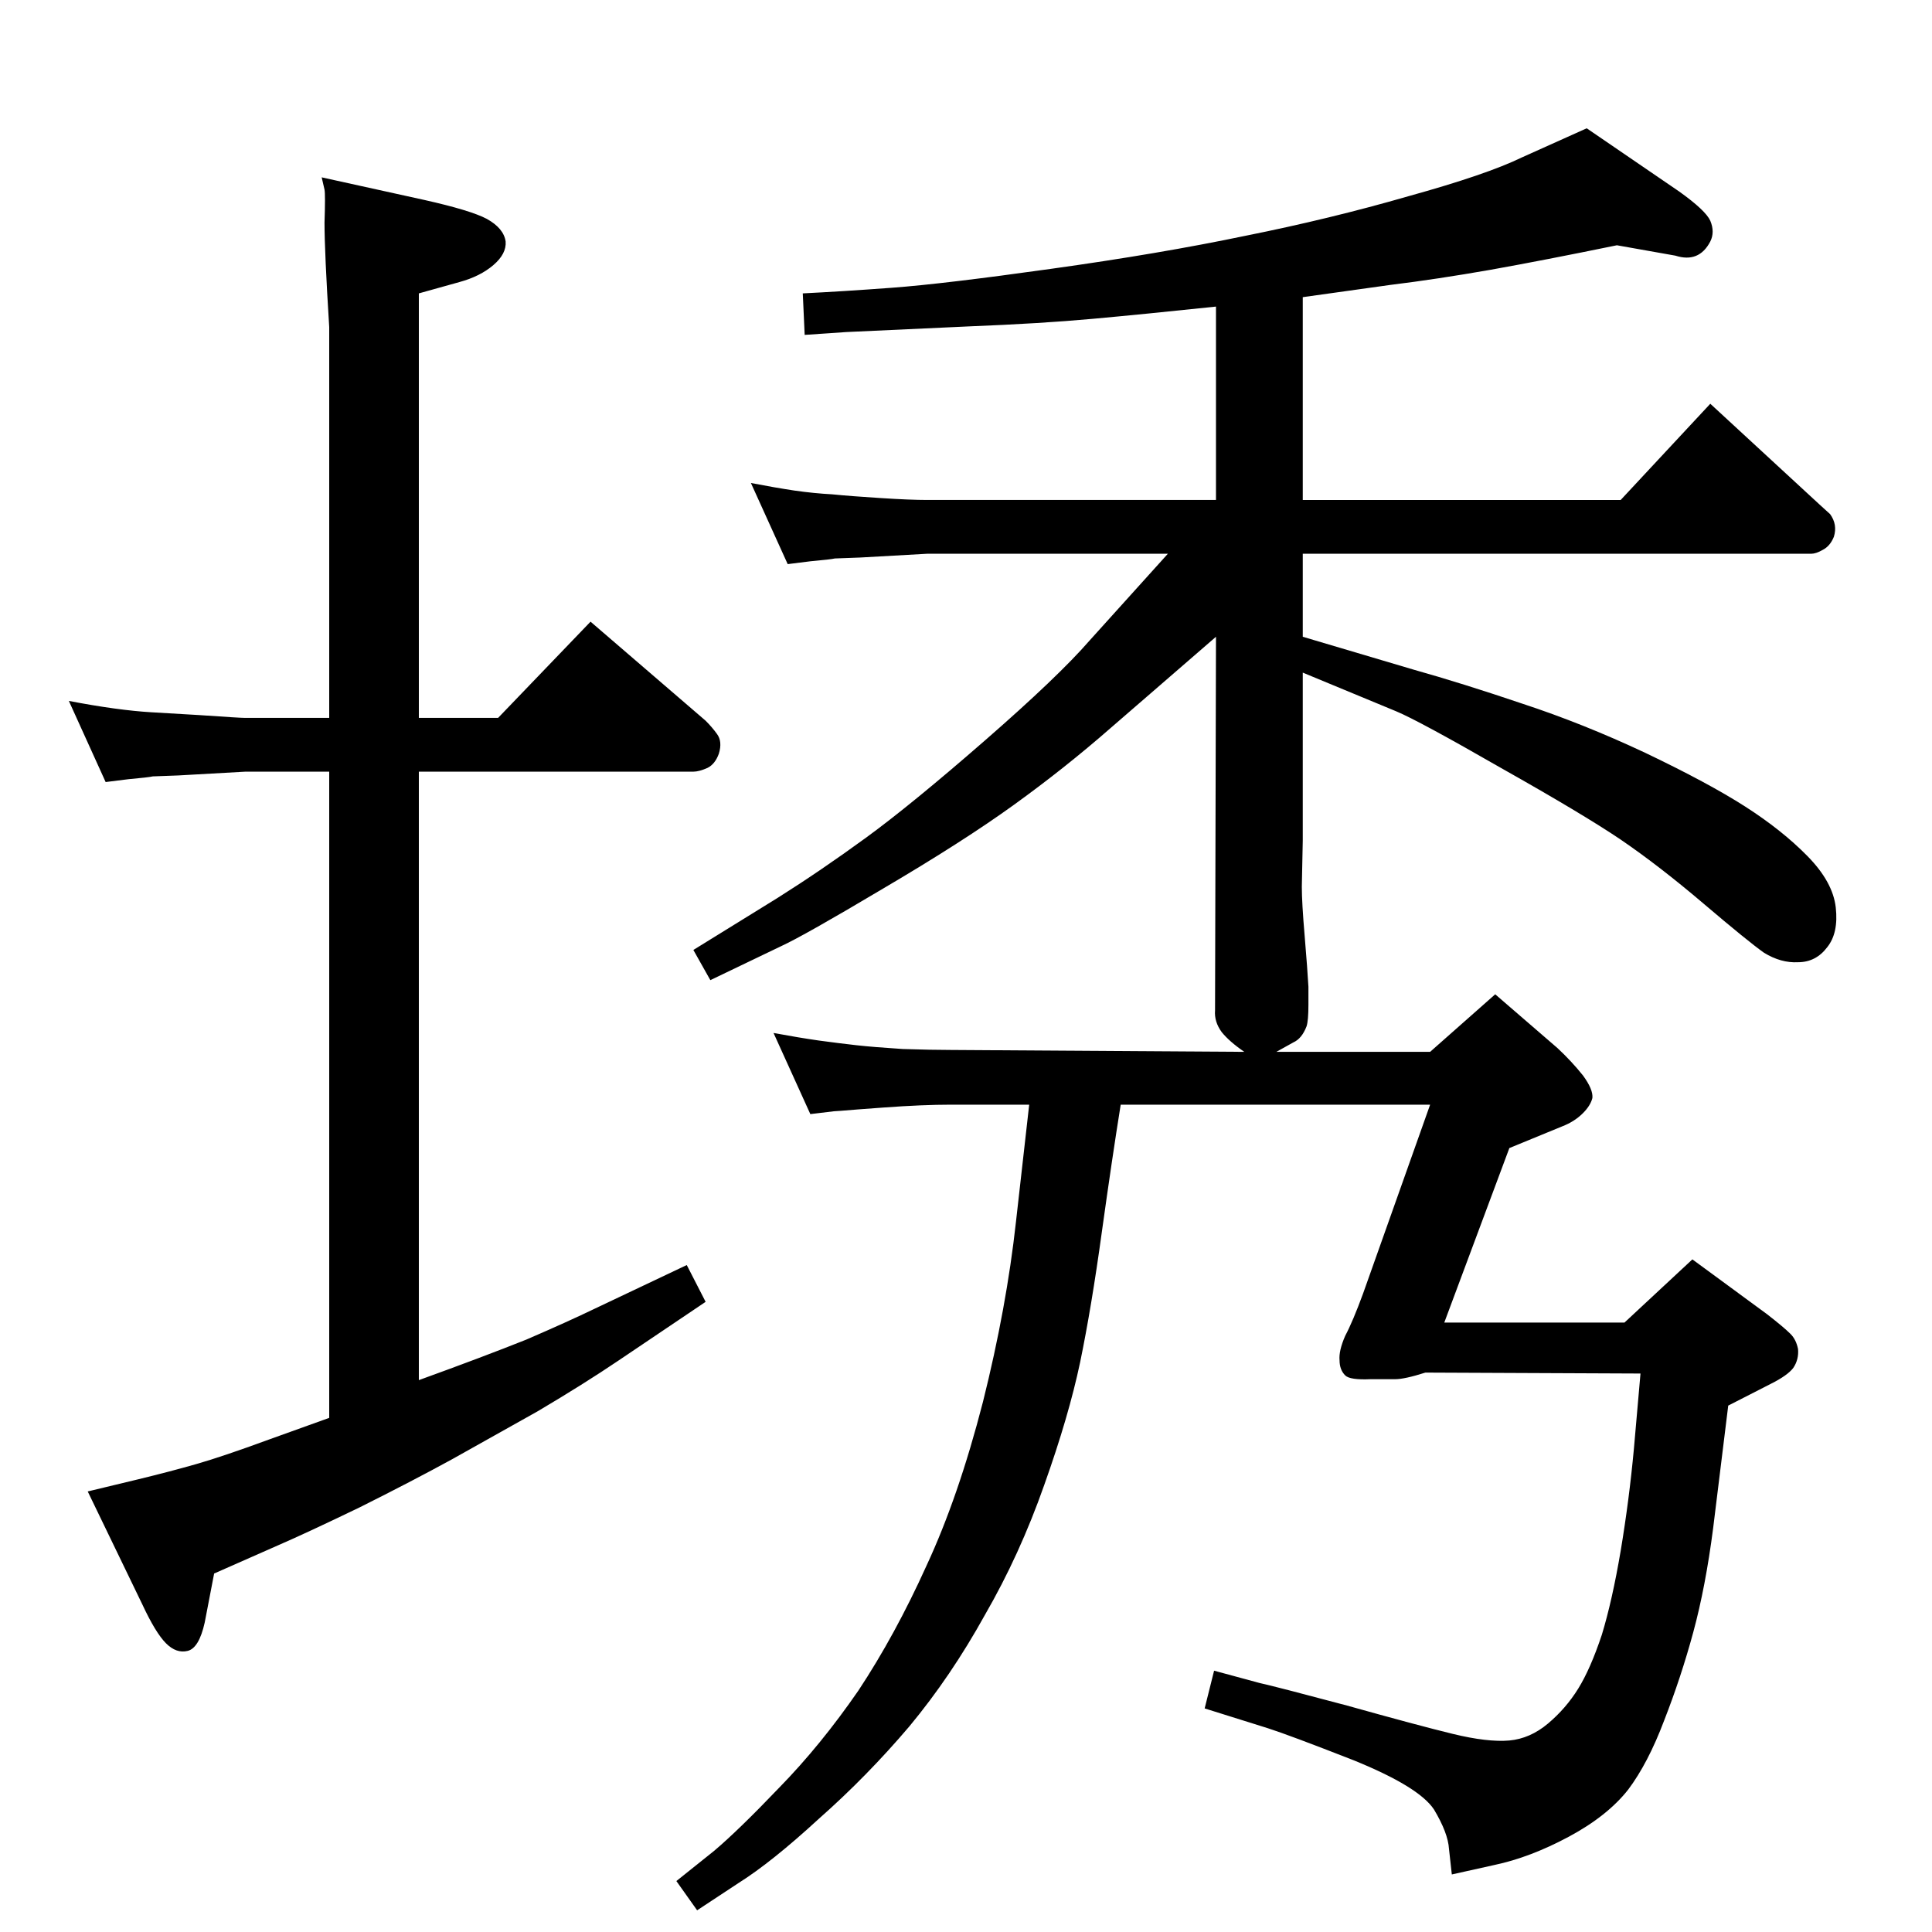<?xml version="1.0" standalone="no"?>
<!DOCTYPE svg PUBLIC "-//W3C//DTD SVG 1.1//EN" "http://www.w3.org/Graphics/SVG/1.1/DTD/svg11.dtd" >
<svg xmlns="http://www.w3.org/2000/svg" xmlns:xlink="http://www.w3.org/1999/xlink" version="1.1" viewBox="0 0 2048 2048">
  <g transform="matrix(1 0 0 -1 0 2048)">
   <path fill="currentColor"
d="M1319 933q-16 11 -24 21q-8 11 -7 23l1 396l-112 -97q-48 -42 -102 -81t-139 -89q-84 -50 -108 -61l-75 -36l-18 32l89 55q46 29 94 64t126 103t111 106l83 92h-212h-43l-71 -4l-27 -1q-4 -1 -26 -3l-24 -3l-39 86q26 -5 46 -8q21 -3 40 -4q20 -2 52 -4q31 -2 49 -2h306
v205q-76 -8 -131 -13t-131 -8l-130 -6l-44 -3l-2 44q41 2 95 6t168 20q115 16 206 35q90 18 173 42q83 23 120 41l69 31l98 -67q28 -20 33 -31q5 -12 0 -22q-12 -23 -37 -15l-62 11q-78 -16 -134 -26q-57 -10 -106 -16l-93 -13v-215h337l95 102l116 -107l11 -10q8 -11 4 -24
q-4 -10 -12 -14q-7 -4 -12 -4h-539v-88l118 -35q50 -14 115 -36q64 -21 130 -52q67 -32 106 -57t66 -52.5t30 -54.5t-9 -42q-12 -16 -31 -16q-18 -1 -36 10q-17 12 -64 52t-88 68q-40 27 -127 76q-87 50 -111 60l-99 41v-178l-1 -49q0 -17 3 -52q3 -36 4 -54v-19
q0 -17 -2 -23q-5 -13 -14 -17l-18 -10h163l69 61l66 -57q15 -14 27 -29q11 -15 10 -24q-2 -8 -10 -16q-9 -9 -22 -14l-56 -23l-69 -185h191l72 67l79 -58q18 -14 25 -21q6 -6 8 -16q1 -11 -5 -20q-6 -8 -24 -17l-45 -23l-16 -130q-8 -62 -21 -110t-31 -94q-17 -45 -38 -73
q-22 -28 -63 -50t-79 -30l-45 -10l-3 27q-1 17 -16 42q-16 24 -85 52q-69 27 -91 34l-67 21l10 40l48 -13q18 -4 93 -24q75 -21 112 -30t60 -7q22 2 41 18t32 37t25 57q11 36 20 89q9 54 14 108l7 80l-228 1q-22 -7 -32 -7h-26q-22 -1 -27 4q-6 6 -6 16q-1 10 6 26
q8 15 19 45l71 200h-328q-9 -56 -20 -135q-11 -80 -23 -138q-12 -57 -38 -130q-26 -74 -63 -138q-36 -65 -80 -118q-45 -53 -96 -98q-50 -46 -85 -68l-44 -29l-22 31l40 32q26 22 69 67q44 45 84 103q39 59 72 132q34 73 60 174q25 100 35 191l14 124h-18h-65q-30 0 -71 -3
l-27 -2q-24 -2 -26 -2l-25 -3l-39 86q27 -5 48 -8q22 -3 40 -5t49 -4q31 -1 51 -1zM349 1701q-5 80 -5 111q1 30 0 35l-3 13l109 -24q49 -11 66 -20q18 -10 20 -24q1 -13 -13 -25t-36 -18l-43 -12v-450h84l98 102l122 -105q7 -7 12 -14q6 -8 2 -21q-4 -11 -12 -15
q-9 -4 -15 -4h-291v-645q69 25 114 43q44 19 73 33l97 46l20 -39l-92 -62q-37 -25 -86 -54l-91 -51q-42 -23 -98 -51q-56 -27 -86 -40l-68 -30l-10 -52q-6 -27 -18 -30t-23 8t-25 41l-58 120l54 13q33 8 61 16t77 26l64 23v685h-89l-71 -4l-27 -1q-4 -1 -26 -3l-24 -3
l-39 86q26 -5 48 -8t39 -4l51 -3q43 -3 49 -3h89v414z" />
  </g>

</svg>
